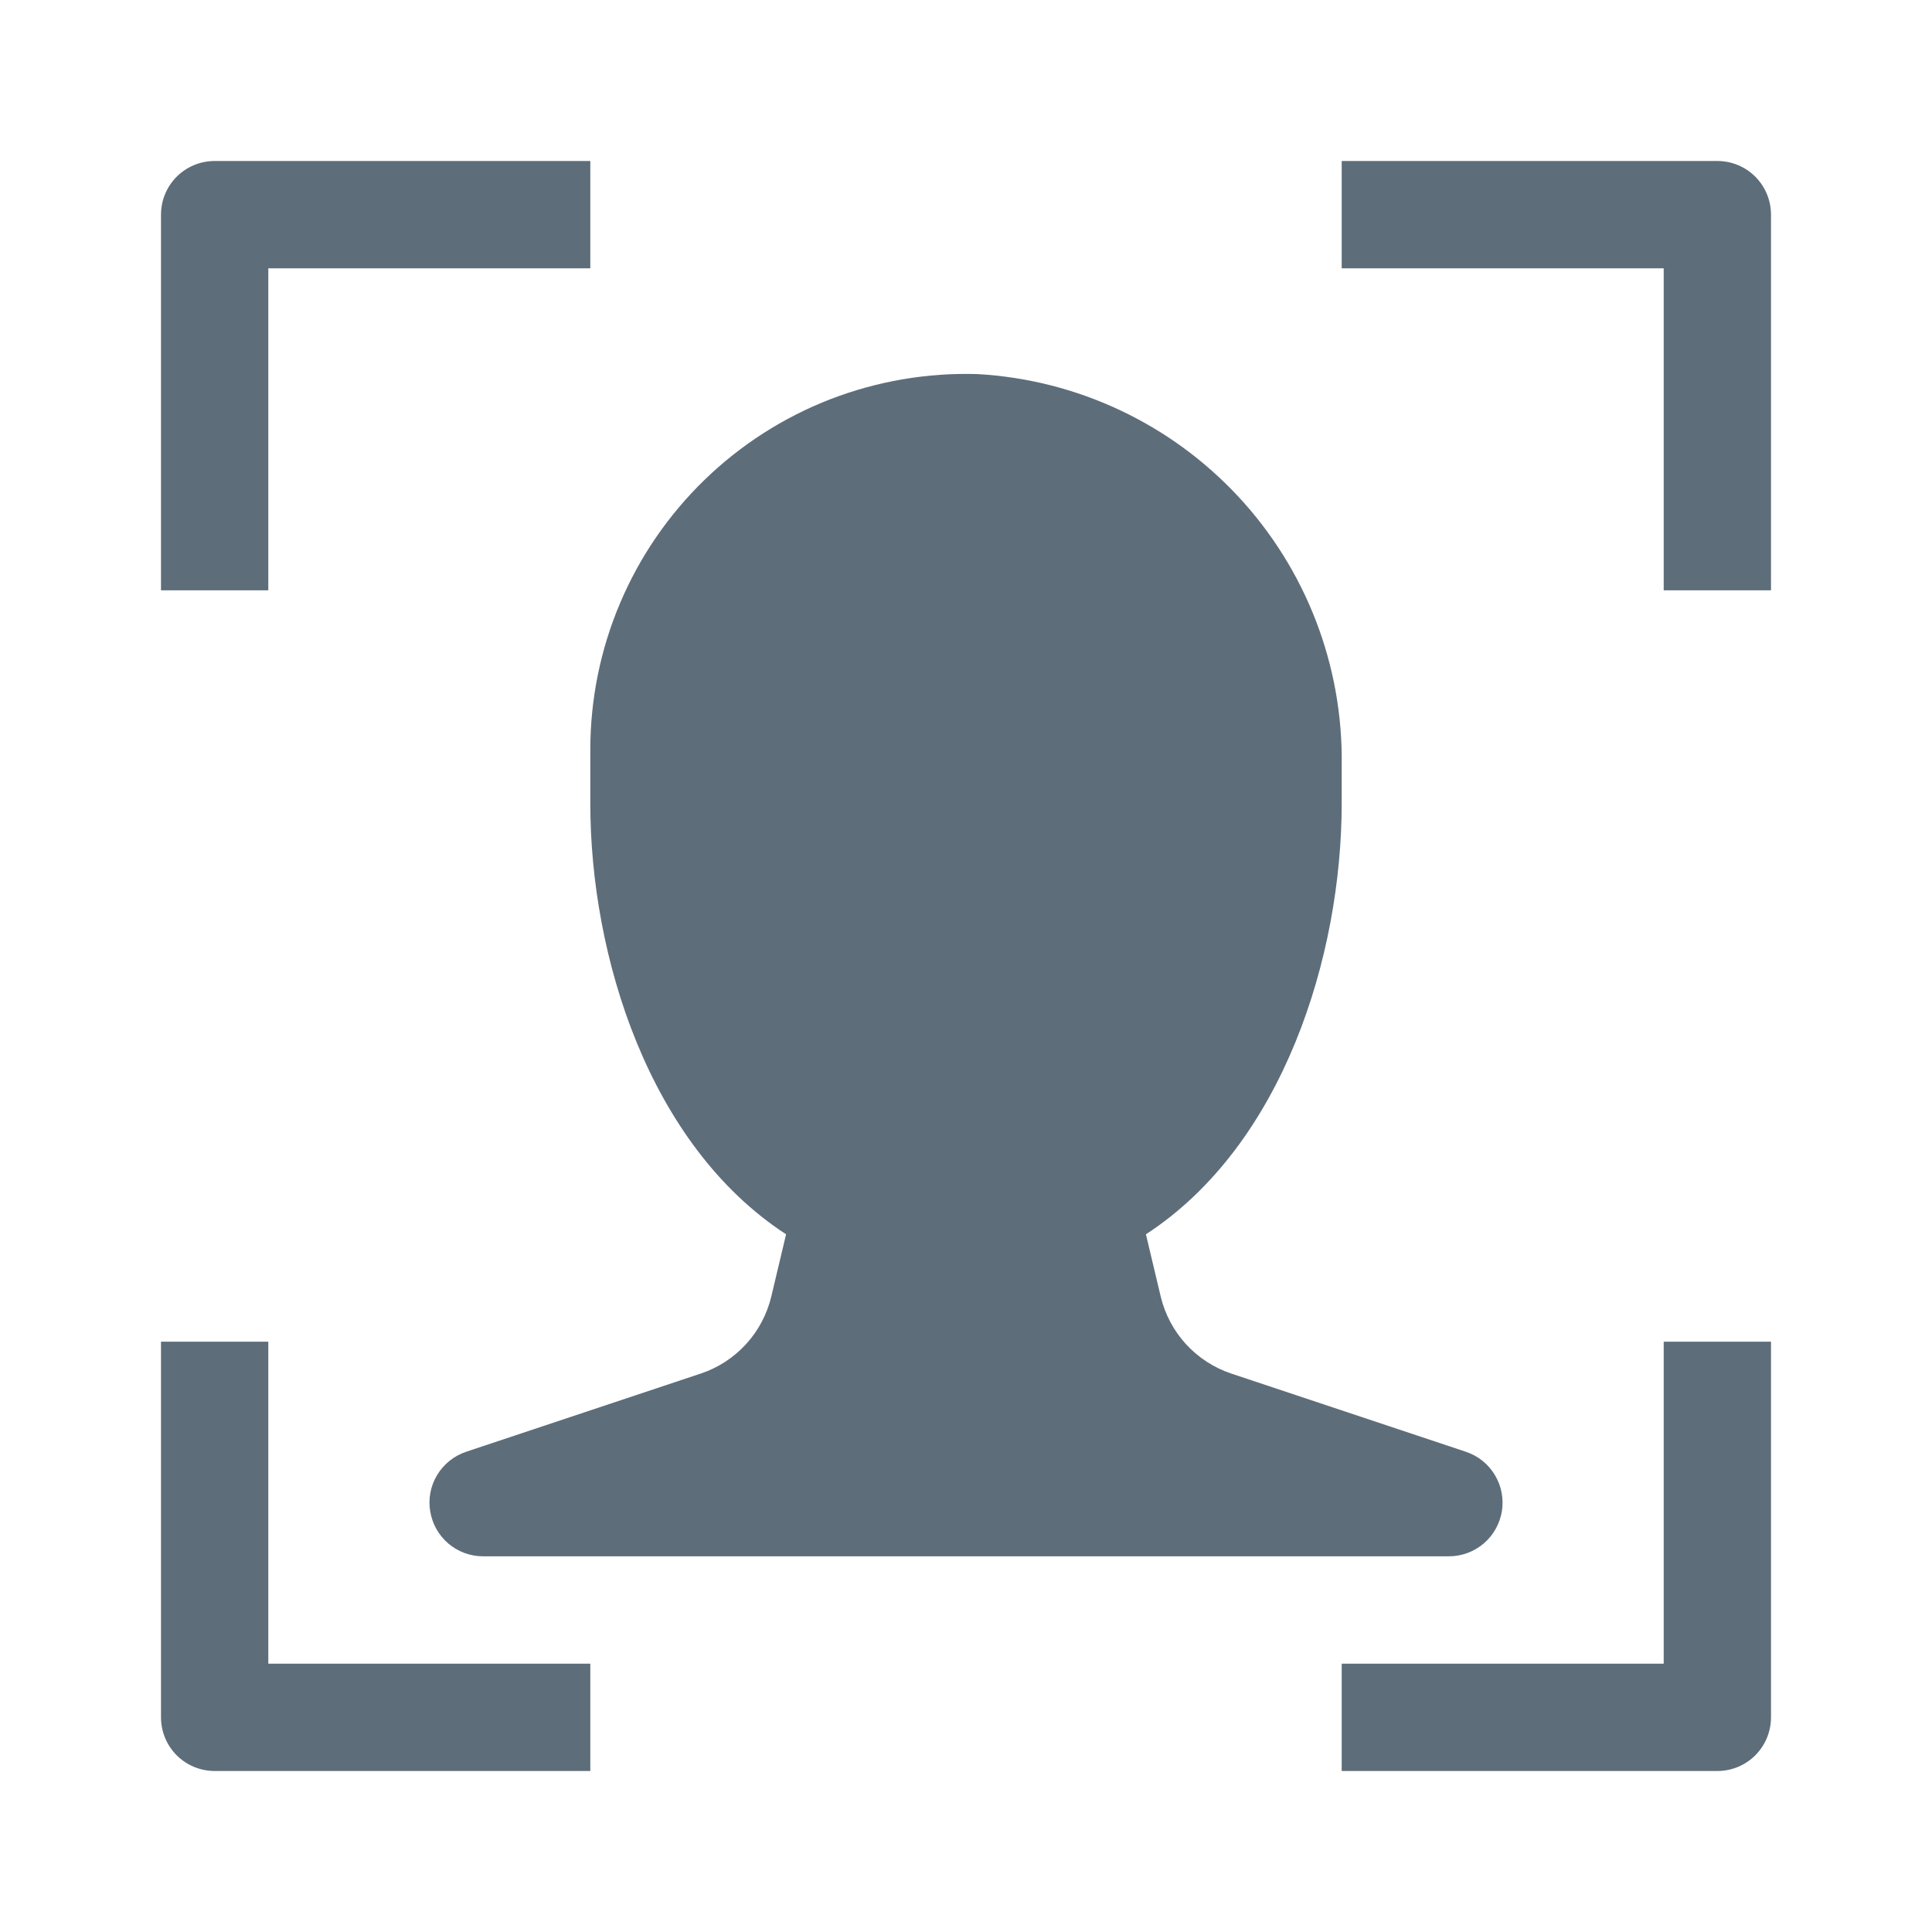 <svg width="24" height="24" viewBox="0 0 24 24" fill="none" xmlns="http://www.w3.org/2000/svg">
<path d="M3.333 7.333H2V2.667C2 2.49 2.07 2.32 2.195 2.195C2.32 2.07 2.49 2 2.667 2H7.333V3.333H3.333V7.333Z" fill="#5E6D7A"/>
<path d="M22 7.333H20.667V3.333H16.667V2H21.334C21.511 2 21.68 2.07 21.805 2.195C21.93 2.32 22 2.49 22 2.667V7.333Z" fill="#5E6D7A"/>
<path d="M7.333 22H2.667C2.49 22 2.32 21.93 2.195 21.805C2.07 21.68 2 21.51 2 21.333V16.667H3.333V20.667H7.333V22Z" fill="#5E6D7A"/>
<path d="M21.334 22H16.667V20.667H20.667V16.667H22V21.333C22 21.51 21.93 21.68 21.805 21.805C21.68 21.93 21.511 22 21.334 22Z" fill="#5E6D7A"/>
<path d="M18.211 18.035L15.295 17.063C15.08 16.991 14.886 16.865 14.733 16.698C14.58 16.531 14.472 16.327 14.419 16.107L14.235 15.333C15.942 14.221 16.667 11.873 16.667 9.978V9.507C16.685 8.27 16.225 7.074 15.382 6.168C14.539 5.262 13.379 4.717 12.143 4.647C11.519 4.628 10.896 4.735 10.313 4.96C9.731 5.186 9.199 5.527 8.751 5.962C8.302 6.398 7.945 6.919 7.702 7.494C7.458 8.07 7.333 8.689 7.333 9.314V9.981C7.333 11.873 8.058 14.221 9.765 15.333L9.581 16.107C9.528 16.327 9.42 16.531 9.267 16.698C9.114 16.865 8.921 16.991 8.705 17.063L5.789 18.035C5.64 18.085 5.513 18.187 5.431 18.322C5.349 18.457 5.318 18.617 5.344 18.773C5.369 18.929 5.449 19.071 5.569 19.174C5.689 19.276 5.842 19.333 6 19.333H18C18.158 19.333 18.311 19.276 18.431 19.174C18.552 19.071 18.631 18.929 18.657 18.773C18.682 18.617 18.651 18.457 18.569 18.322C18.488 18.187 18.361 18.085 18.211 18.035Z" fill="#5E6D7A"/>
</svg>

